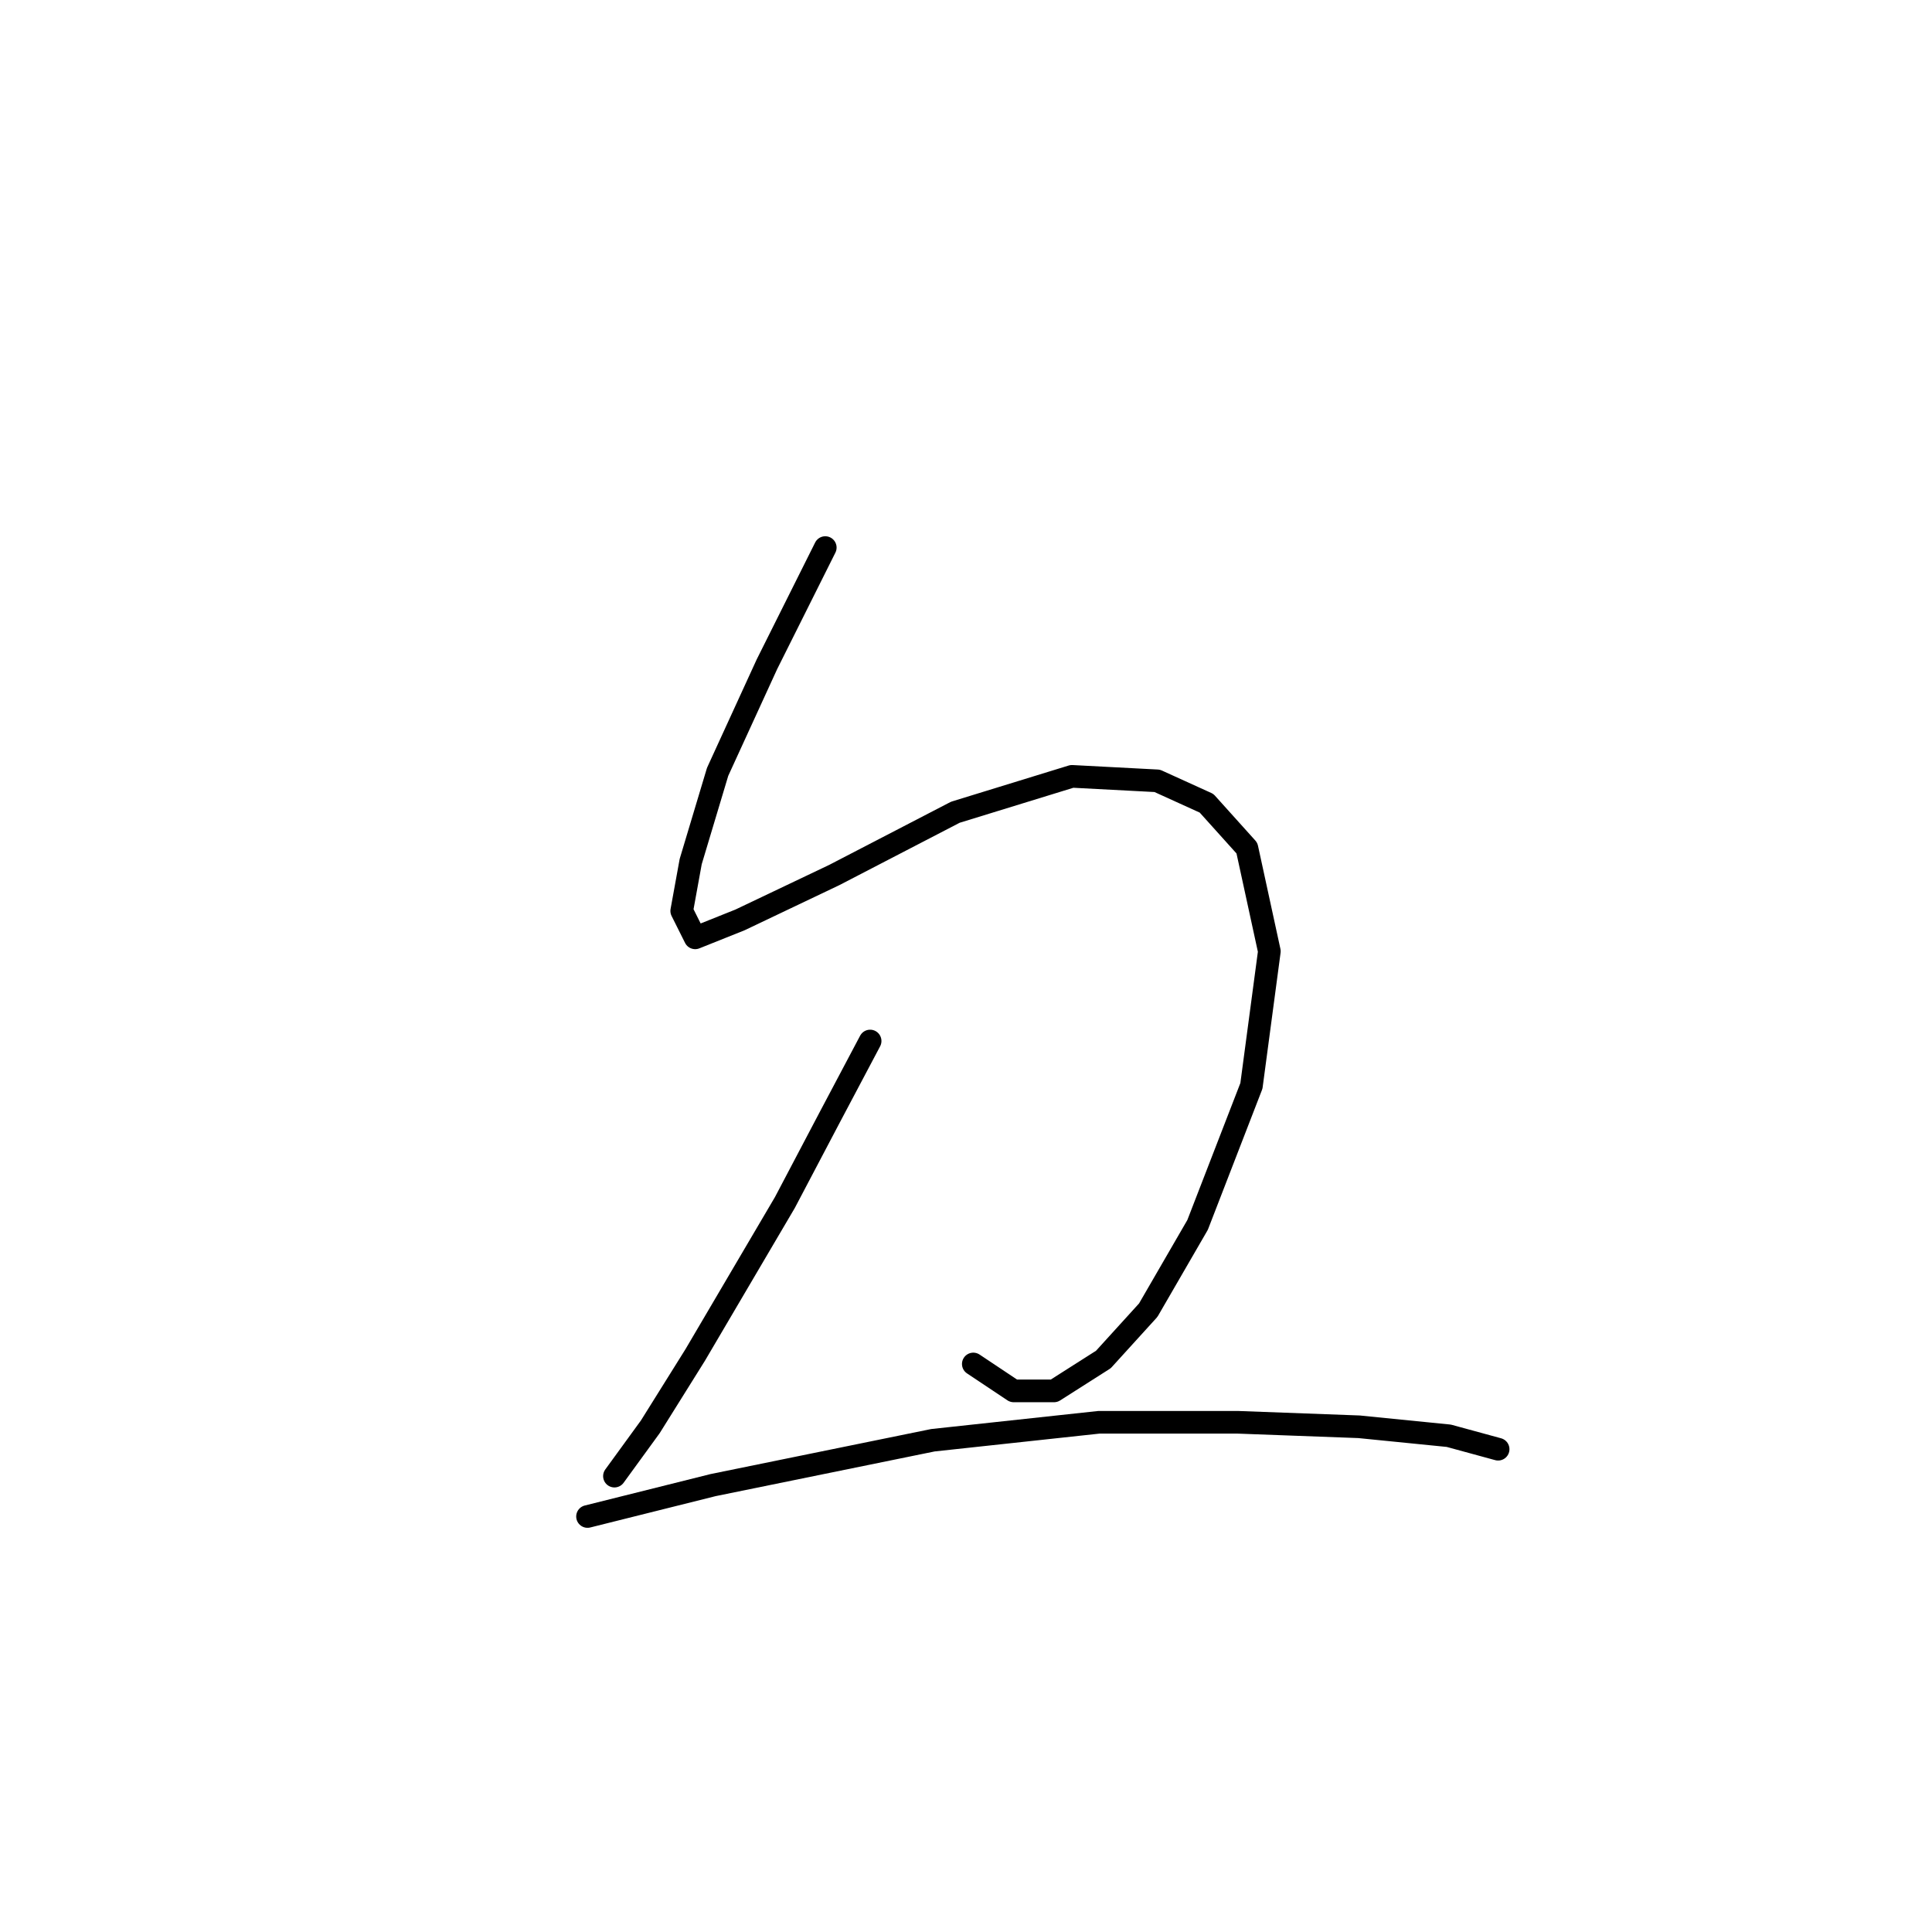 <?xml version="1.0" standalone="no"?>
    <svg width="256" height="256" xmlns="http://www.w3.org/2000/svg" version="1.1">
    <polyline stroke="black" stroke-width="3" stroke-linecap="round" fill="transparent" stroke-linejoin="round" points="109.353 72.557 101.626 88.011 95.087 102.276 91.521 114.164 90.332 120.702 92.115 124.268 98.059 121.891 110.541 115.947 126.59 107.626 142.043 102.871 153.337 103.465 159.875 106.437 165.224 112.381 168.196 126.051 165.819 143.883 158.686 162.309 152.148 173.602 146.204 180.14 139.666 184.301 134.317 184.301 128.967 180.734 128.967 180.734 " />
        <polyline stroke="black" stroke-width="3" stroke-linecap="round" fill="transparent" stroke-linejoin="round" points="115.296 137.939 109.947 148.043 104.003 159.337 98.059 169.441 92.115 179.546 86.172 189.056 81.417 195.594 81.417 195.594 " />
        <polyline stroke="black" stroke-width="3" stroke-linecap="round" fill="transparent" stroke-linejoin="round" points="77.85 200.943 94.493 196.783 123.618 190.839 145.61 188.461 164.036 188.461 180.084 189.056 191.971 190.245 198.51 192.028 198.51 192.028 " />
        </svg>
